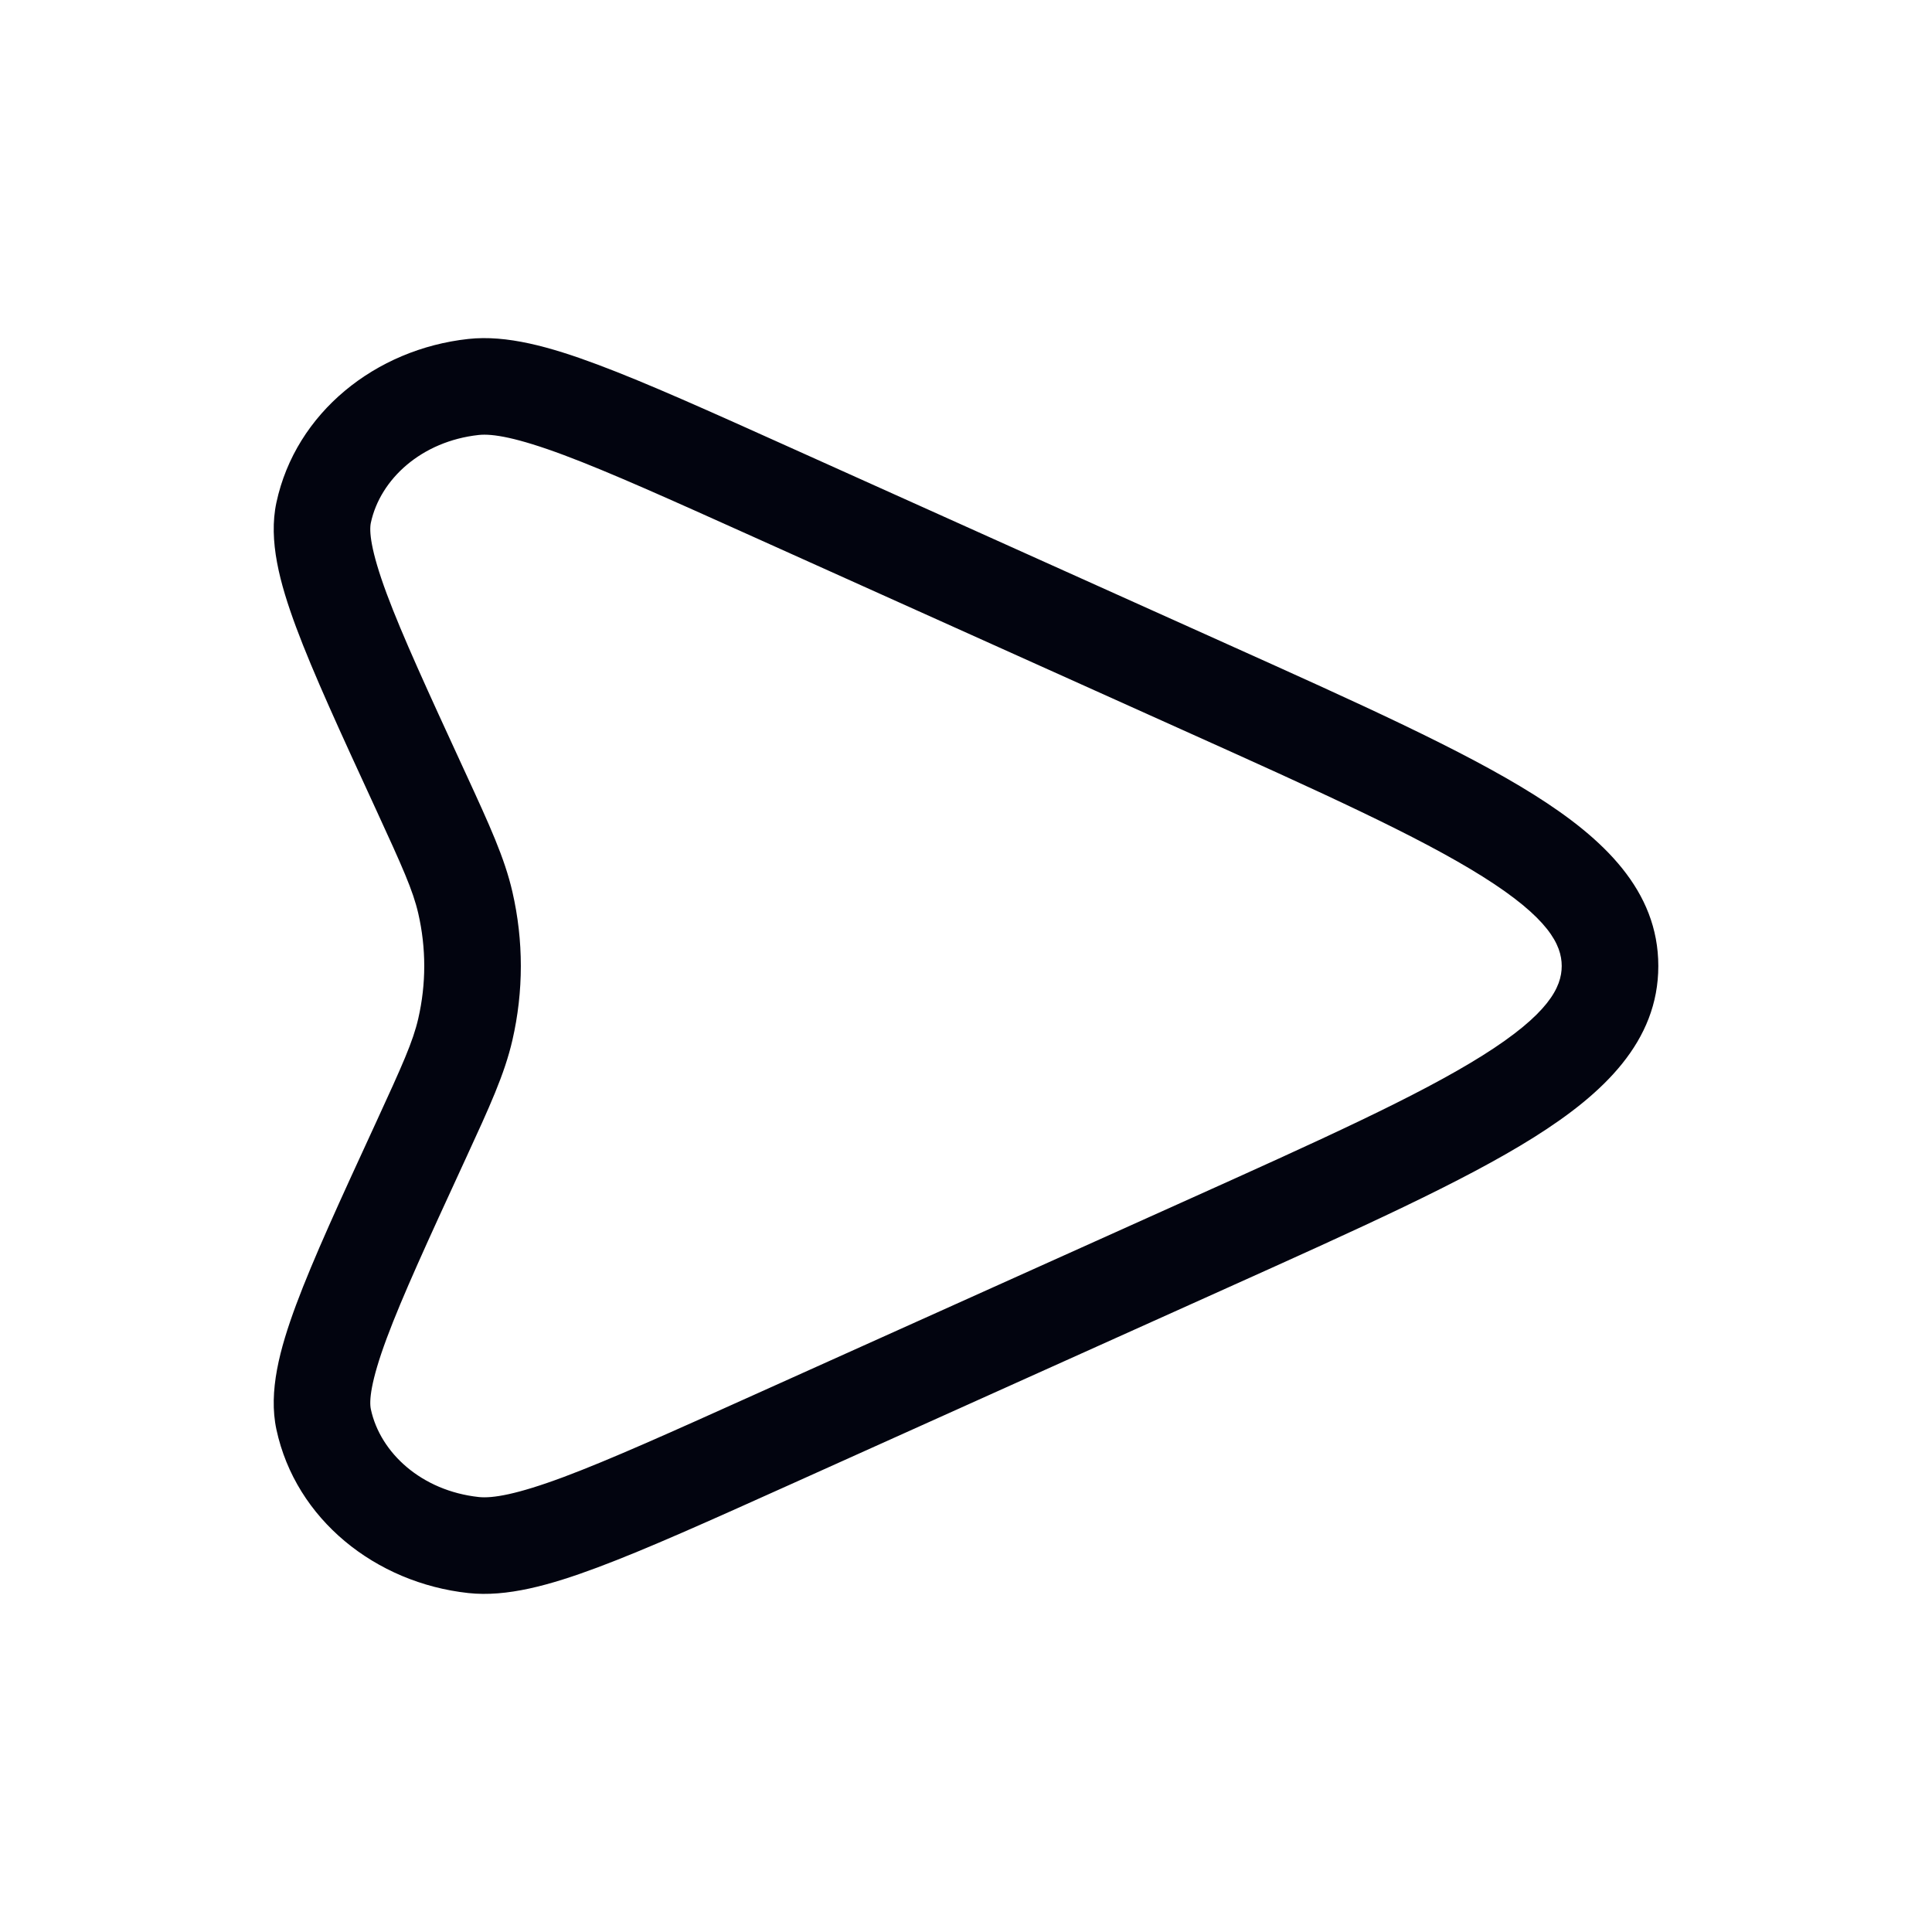 <svg width="50" height="50" viewBox="0 0 50 50" fill="none" xmlns="http://www.w3.org/2000/svg">
<path fill-rule="evenodd" clip-rule="evenodd" d="M20.465 11.588L31.741 16.661C35.169 18.203 37.867 19.416 39.697 20.566C41.504 21.701 42.917 23.047 42.917 25C42.917 26.953 41.504 28.299 39.697 29.434C37.867 30.584 35.169 31.797 31.741 33.339L20.465 38.413C18.37 39.355 16.741 40.088 15.468 40.564C14.223 41.03 13.11 41.336 12.12 41.228C9.72 40.967 7.654 39.321 7.154 36.997C6.942 36.012 7.239 34.911 7.664 33.766C8.105 32.581 8.805 31.059 9.698 29.121L9.722 29.069C10.419 27.553 10.688 26.956 10.825 26.359C11.031 25.462 11.031 24.538 10.825 23.641C10.688 23.044 10.419 22.447 9.722 20.931L9.698 20.879C8.805 18.941 8.105 17.419 7.664 16.234C7.239 15.089 6.942 13.988 7.154 13.003C7.654 10.679 9.72 9.033 12.12 8.772C13.11 8.664 14.223 8.97 15.468 9.436C16.741 9.912 18.37 10.645 20.465 11.588ZM14.592 11.777C13.369 11.32 12.743 11.219 12.39 11.257C10.91 11.418 9.841 12.399 9.598 13.528C9.553 13.739 9.585 14.226 10.007 15.363C10.411 16.448 11.071 17.884 11.993 19.886C12.013 19.93 12.033 19.973 12.053 20.016C12.671 21.359 13.059 22.202 13.261 23.081C13.552 24.347 13.552 25.653 13.261 26.919C13.059 27.798 12.671 28.641 12.053 29.984C12.033 30.027 12.013 30.07 11.993 30.114C11.071 32.116 10.411 33.552 10.007 34.638C9.585 35.774 9.553 36.261 9.598 36.472C9.841 37.601 10.91 38.582 12.39 38.743C12.743 38.781 13.369 38.68 14.592 38.223C15.779 37.779 17.335 37.08 19.485 36.112L30.614 31.105C34.165 29.508 36.702 28.363 38.367 27.317C40.073 26.246 40.417 25.55 40.417 25C40.417 24.45 40.073 23.754 38.367 22.683C36.702 21.637 34.165 20.492 30.614 18.895L19.485 13.888C17.335 12.921 15.779 12.221 14.592 11.777Z" fill="#02040F"/>
</svg>
